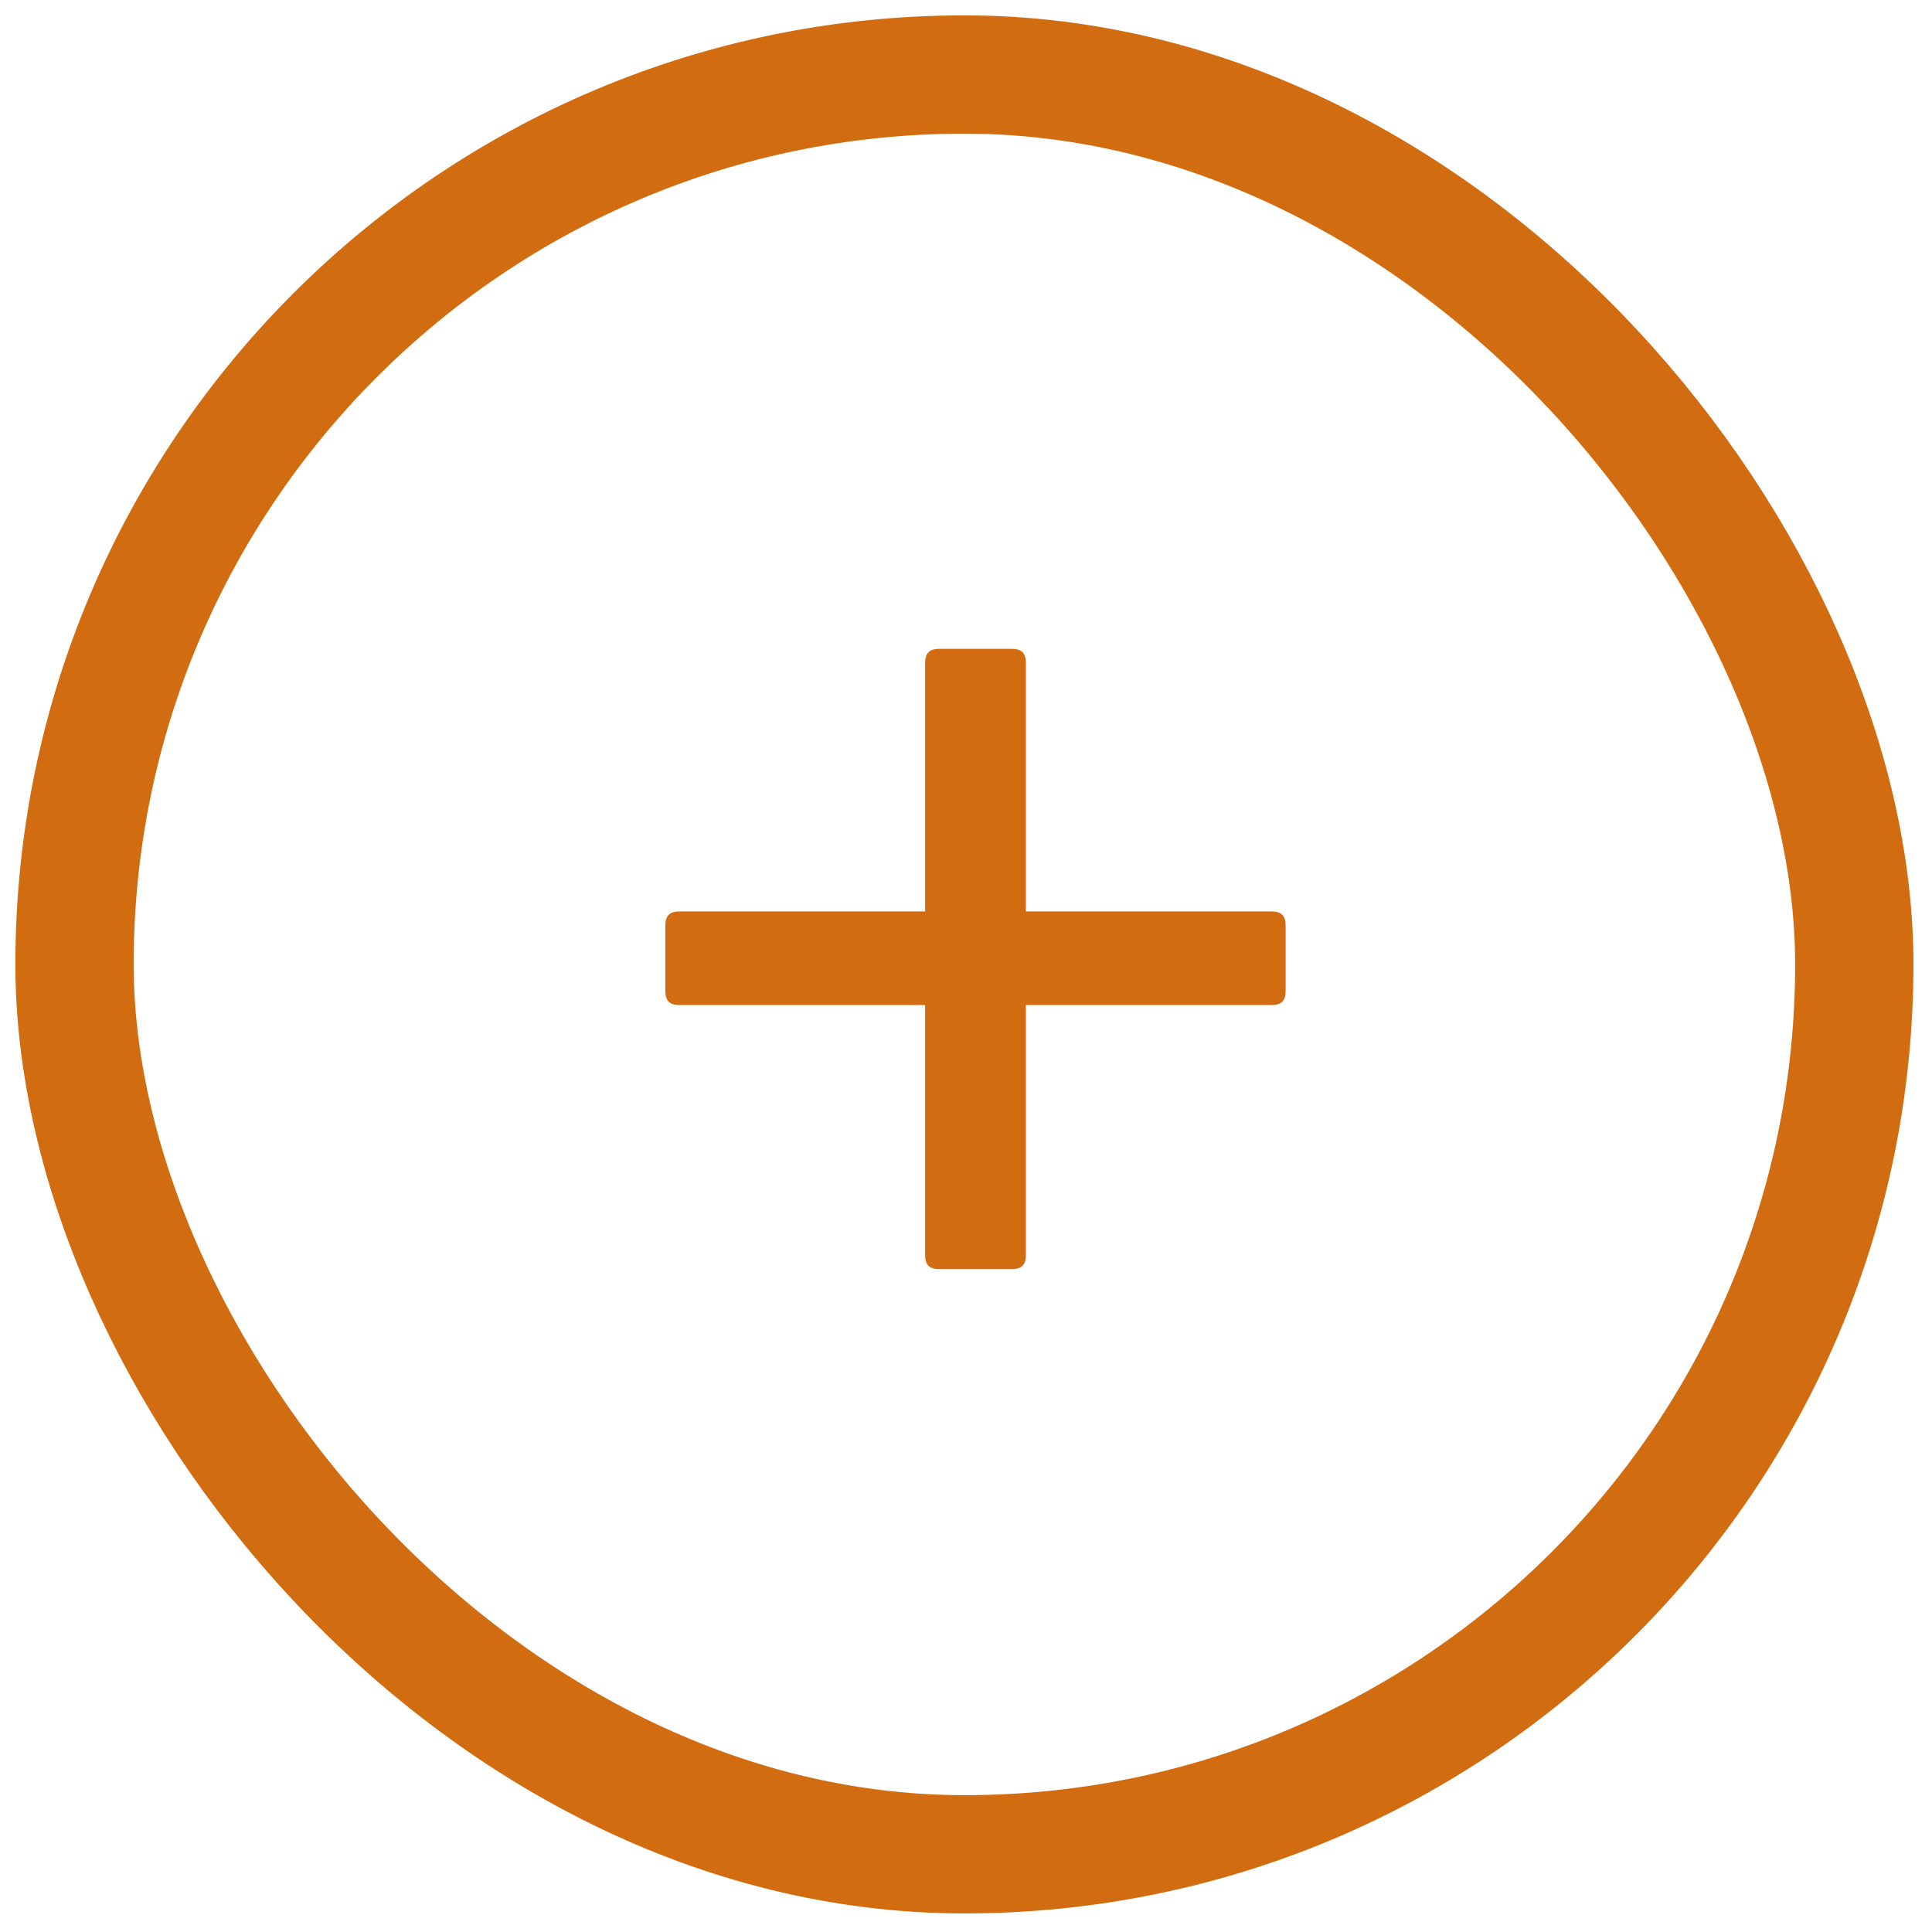 <svg width="49" height="49" viewBox="0 0 49 49" fill="none" xmlns="http://www.w3.org/2000/svg">
<rect x="1.89" y="1.89" width="45.139" height="45.139" rx="22.57" stroke="#D26C10" stroke-width="3"/>
<path d="M25.659 32.188H23.823C23.571 32.188 23.463 32.08 23.463 31.828V25.491H17.235C16.983 25.491 16.875 25.384 16.875 25.131V23.476C16.875 23.224 16.983 23.116 17.235 23.116H23.463V16.816C23.463 16.564 23.571 16.456 23.823 16.456H25.659C25.911 16.456 26.019 16.564 26.019 16.816V23.116H32.247C32.499 23.116 32.607 23.224 32.607 23.476V25.131C32.607 25.384 32.499 25.491 32.247 25.491H26.019V31.828C26.019 32.08 25.911 32.188 25.659 32.188Z" fill="#D26C10"/>
</svg>
